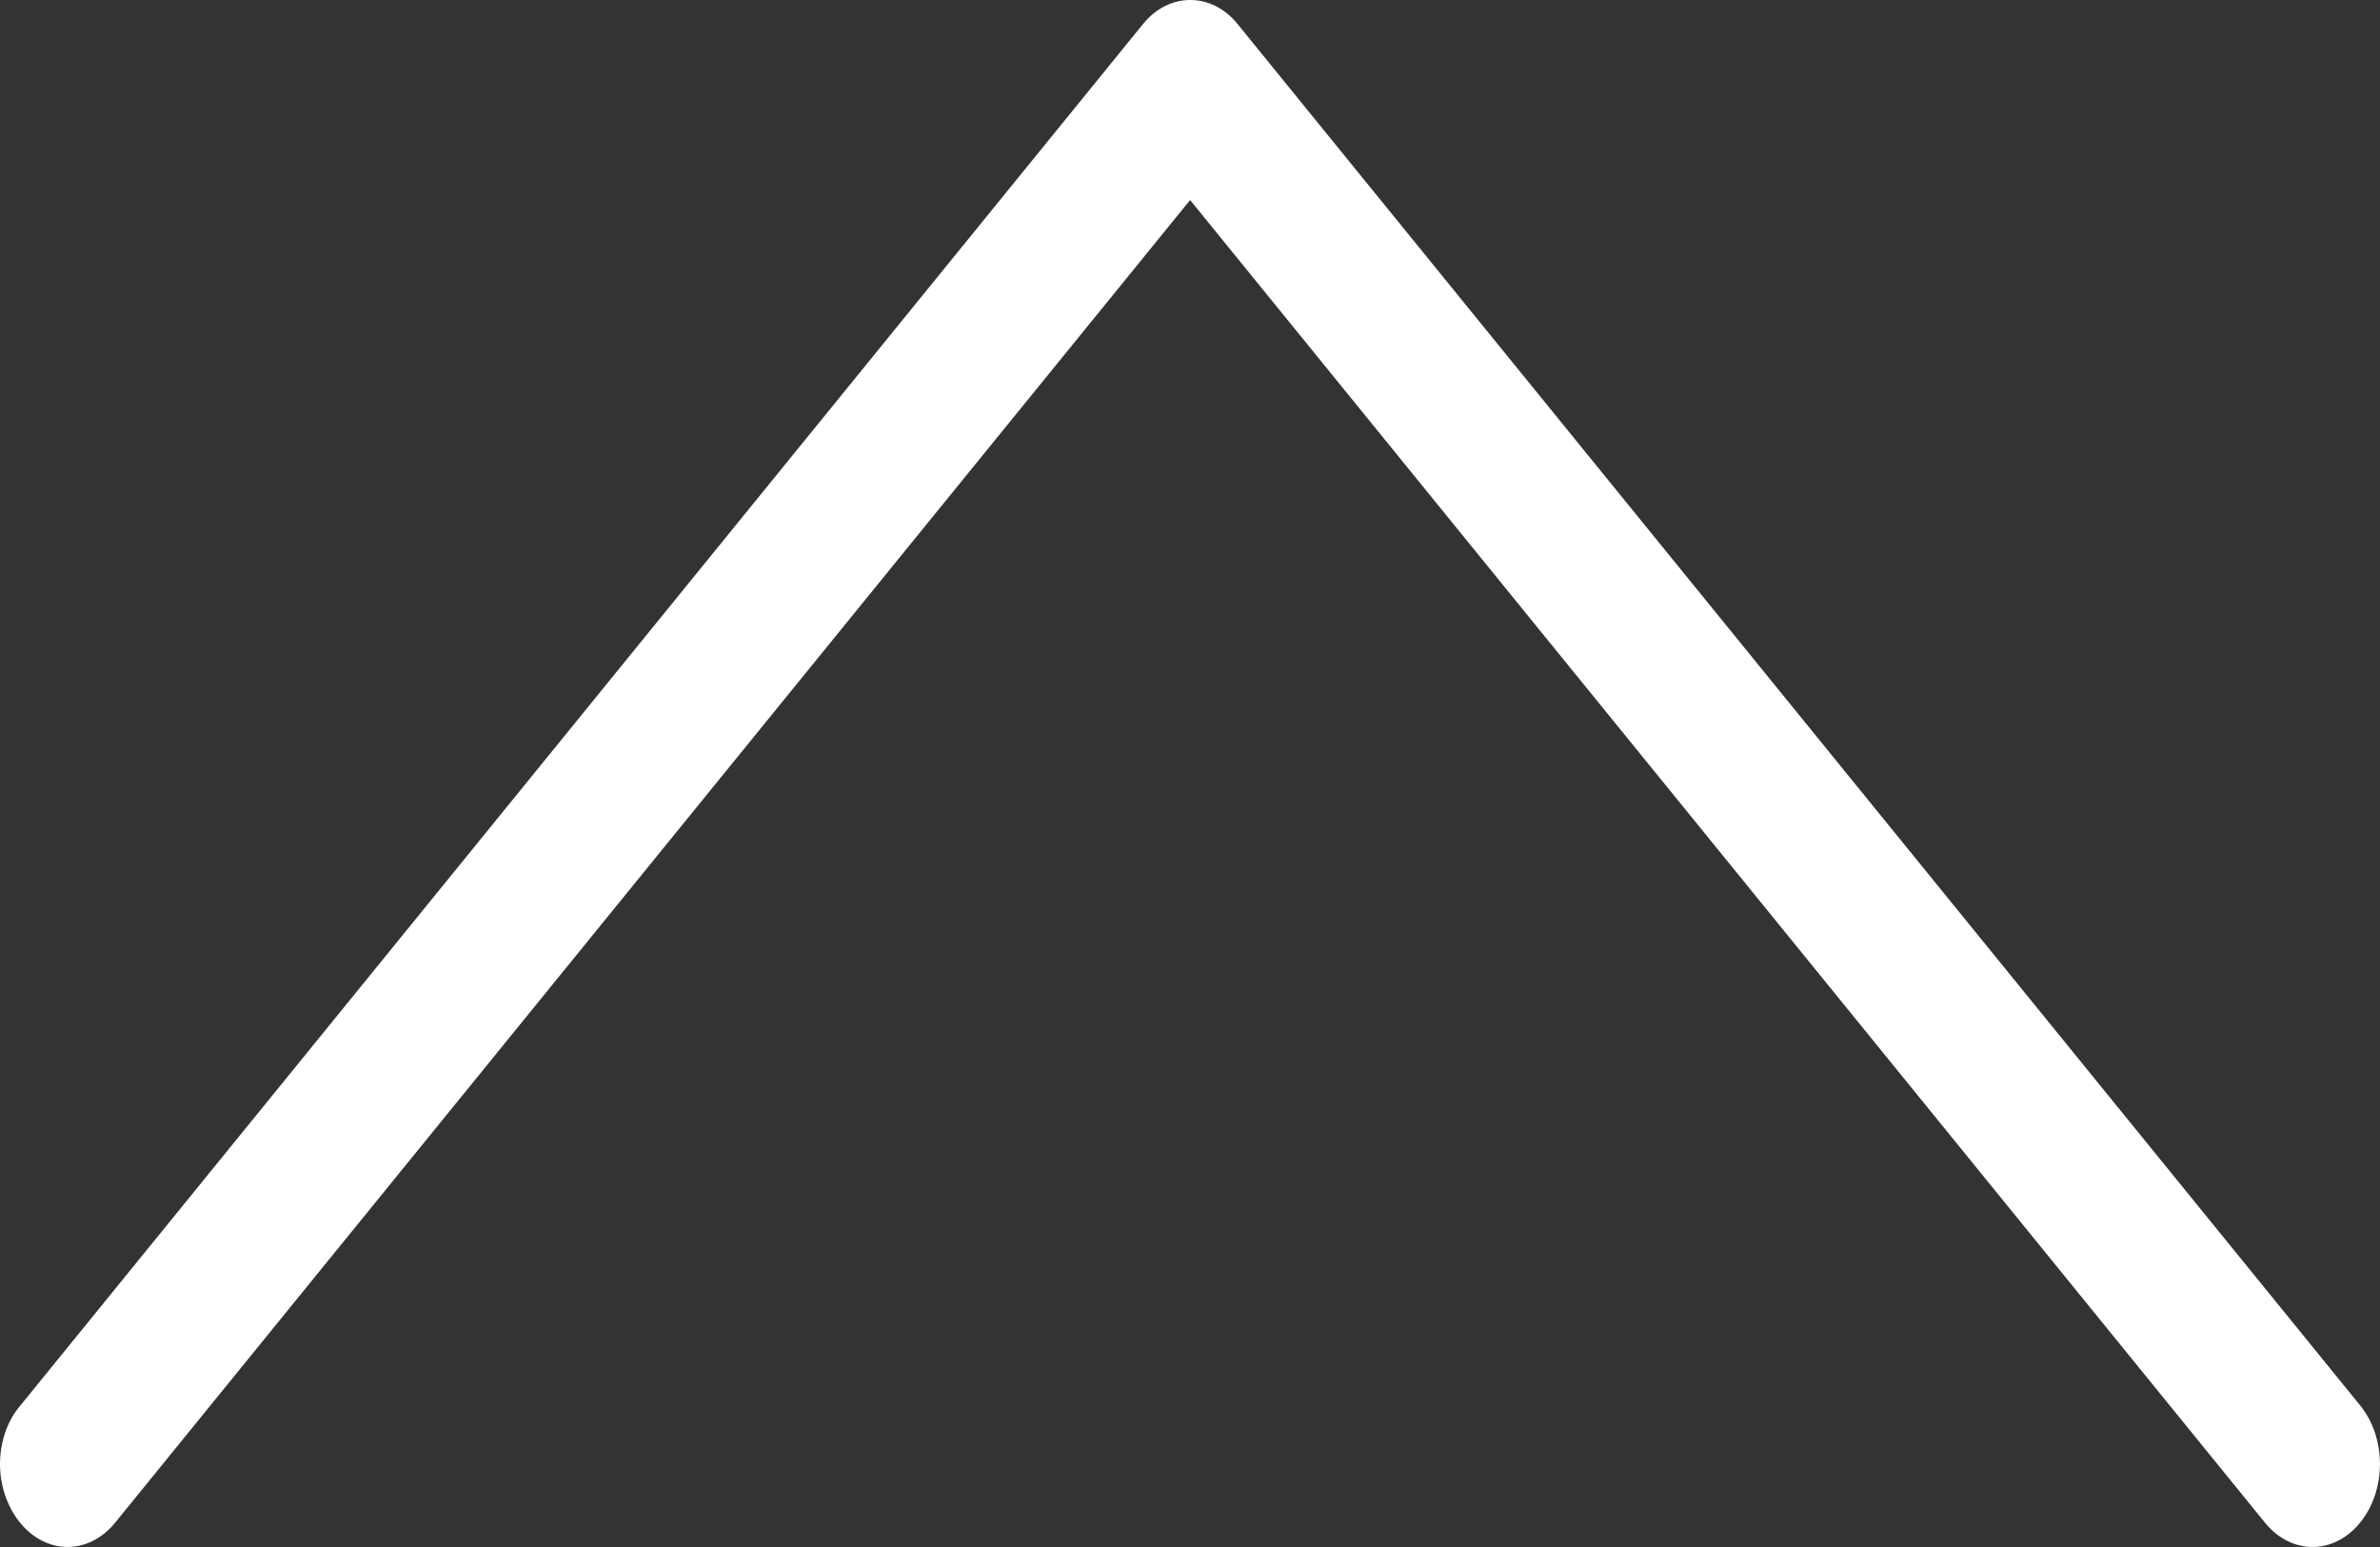 <svg width="20" height="13" viewBox="0 0 20 13" fill="none" xmlns="http://www.w3.org/2000/svg">
<rect x="0" y="0" width="20" height="13" fill="#333333" stroke="none"/>
<path d="M10.399 0.201L19.833 11.81C20.055 12.083 20.055 12.522 19.833 12.795C19.611 13.068 19.255 13.068 19.033 12.795L10.001 1.681L0.968 12.795C0.746 13.068 0.39 13.068 0.168 12.795C0.059 12.661 0 12.48 0 12.305C0 12.13 0.054 11.949 0.168 11.815L9.602 0.206C9.82 -0.068 10.181 -0.068 10.399 0.201Z" fill="white"/>
</svg>
